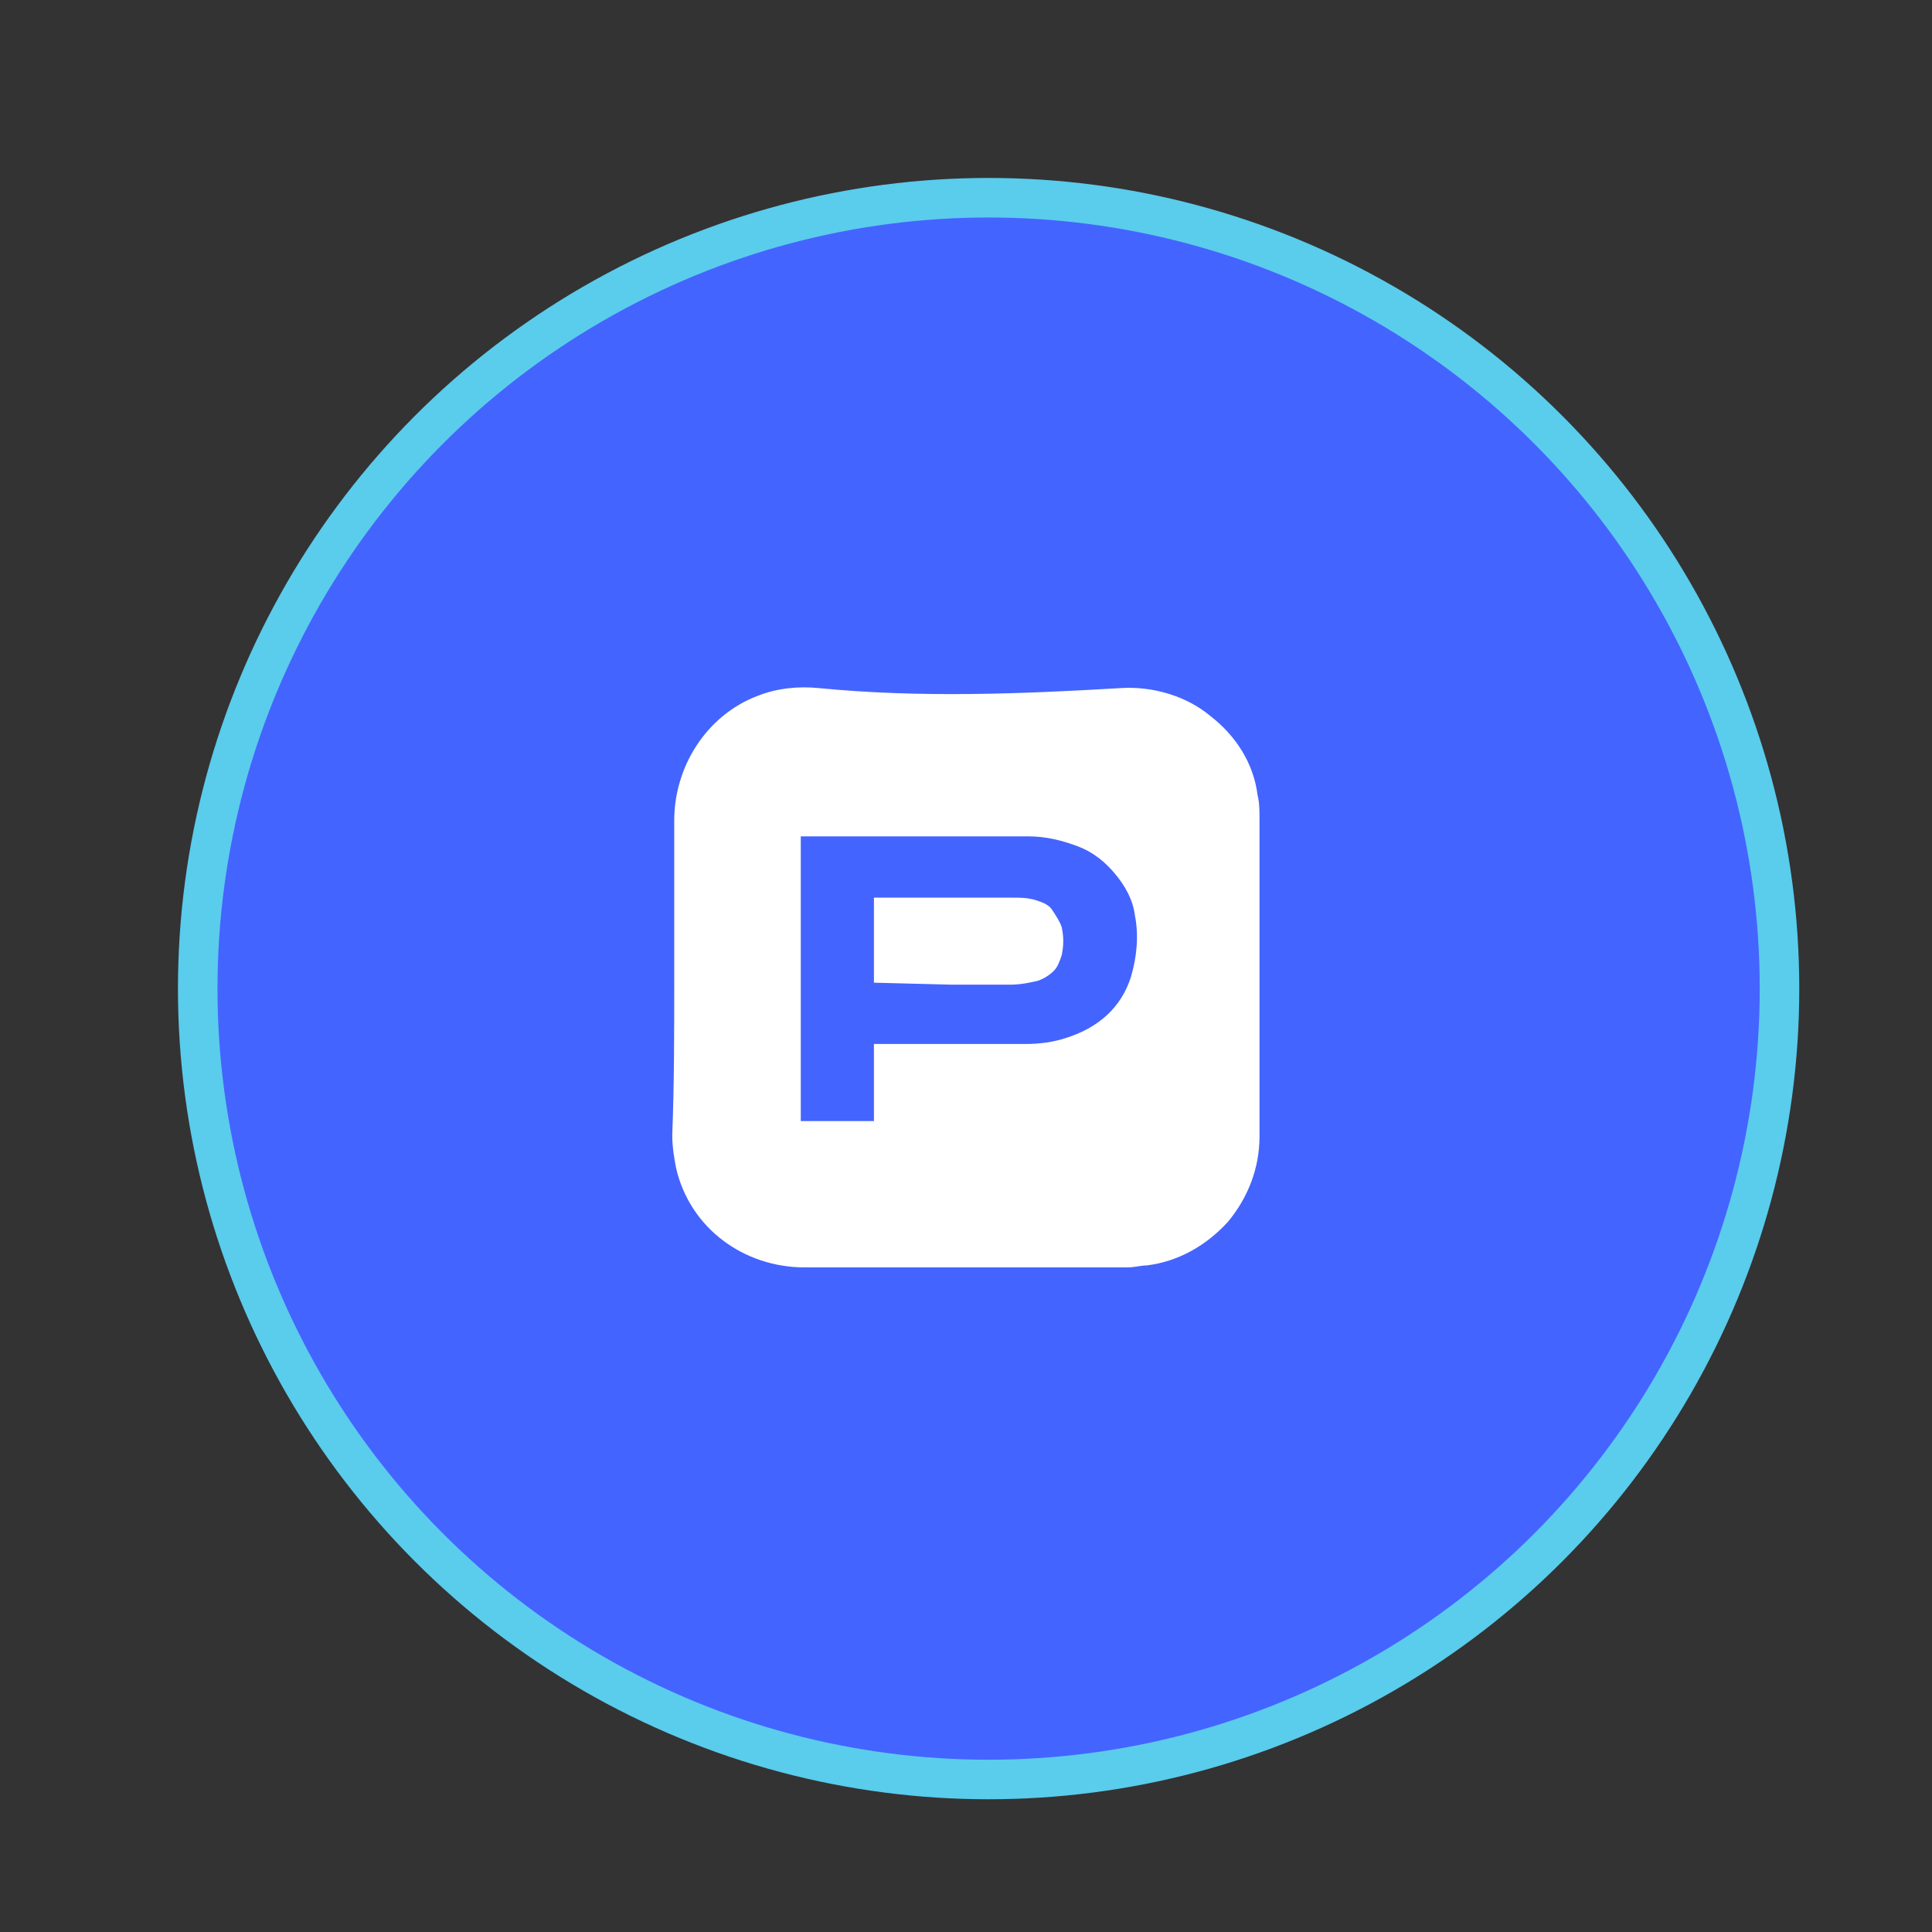 <svg viewBox="0 0 97.713 97.713">
	<rect x="0" y="0" width="97.713" height="97.713" fill="#333333" stroke="none"/>
	<circle cx="50" cy="50" r="40" stroke="#5accec" stroke-width="2" fill="#4464ff" />
	<g>
		<path fill="#ffffff" d="M34.1,49.5c0-2.7,0-5.3,0-8c0-2.7,1.6-5.3,4.2-6.3c1-0.4,2.1-0.5,3.1-0.4c5.1,0.5,10.2,0.3,15.3,0
		c1.6-0.1,3.3,0.4,4.5,1.4c1.3,1,2.2,2.4,2.4,4c0.1,0.4,0.1,0.8,0.1,1.2c0,5.4,0,10.7,0,16.1c0,1.6-0.6,3.1-1.6,4.3
		c-1.1,1.2-2.5,2-4.1,2.2c-0.3,0-0.6,0.1-1,0.1c-5.4,0-10.9,0-16.3,0c-3.1,0-5.8-2-6.5-5c-0.1-0.5-0.2-1.1-0.2-1.7
		C34.1,54.8,34.1,52.2,34.1,49.5z M44.2,52.8h7.7c0.7,0,1.4-0.1,2-0.3c1.6-0.5,2.8-1.5,3.3-3.1c0.3-1,0.4-2.1,0.2-3.1
		c-0.1-0.8-0.5-1.5-1-2.1c-0.5-0.6-1.1-1.1-1.9-1.4c-0.8-0.3-1.6-0.5-2.5-0.5c-0.5,0-0.9,0-1.4,0H40.5v14.4h3.7V52.8z" />
		<path fill="#ffffff" d="M44.2,49.7v-4.3c0.1,0,0.1,0,0.2,0h6.8c0.4,0,0.7,0,1.1,0.1c0.3,0.1,0.7,0.2,0.9,0.5c0.2,0.3,0.4,0.6,0.5,0.9
		c0.1,0.5,0.1,0.9,0,1.4c-0.1,0.3-0.2,0.6-0.4,0.8c-0.2,0.2-0.5,0.4-0.8,0.5c-0.4,0.1-0.9,0.2-1.4,0.2c-1,0-2,0-3,0L44.2,49.7
		L44.2,49.7z" />
	</g>
</svg>
